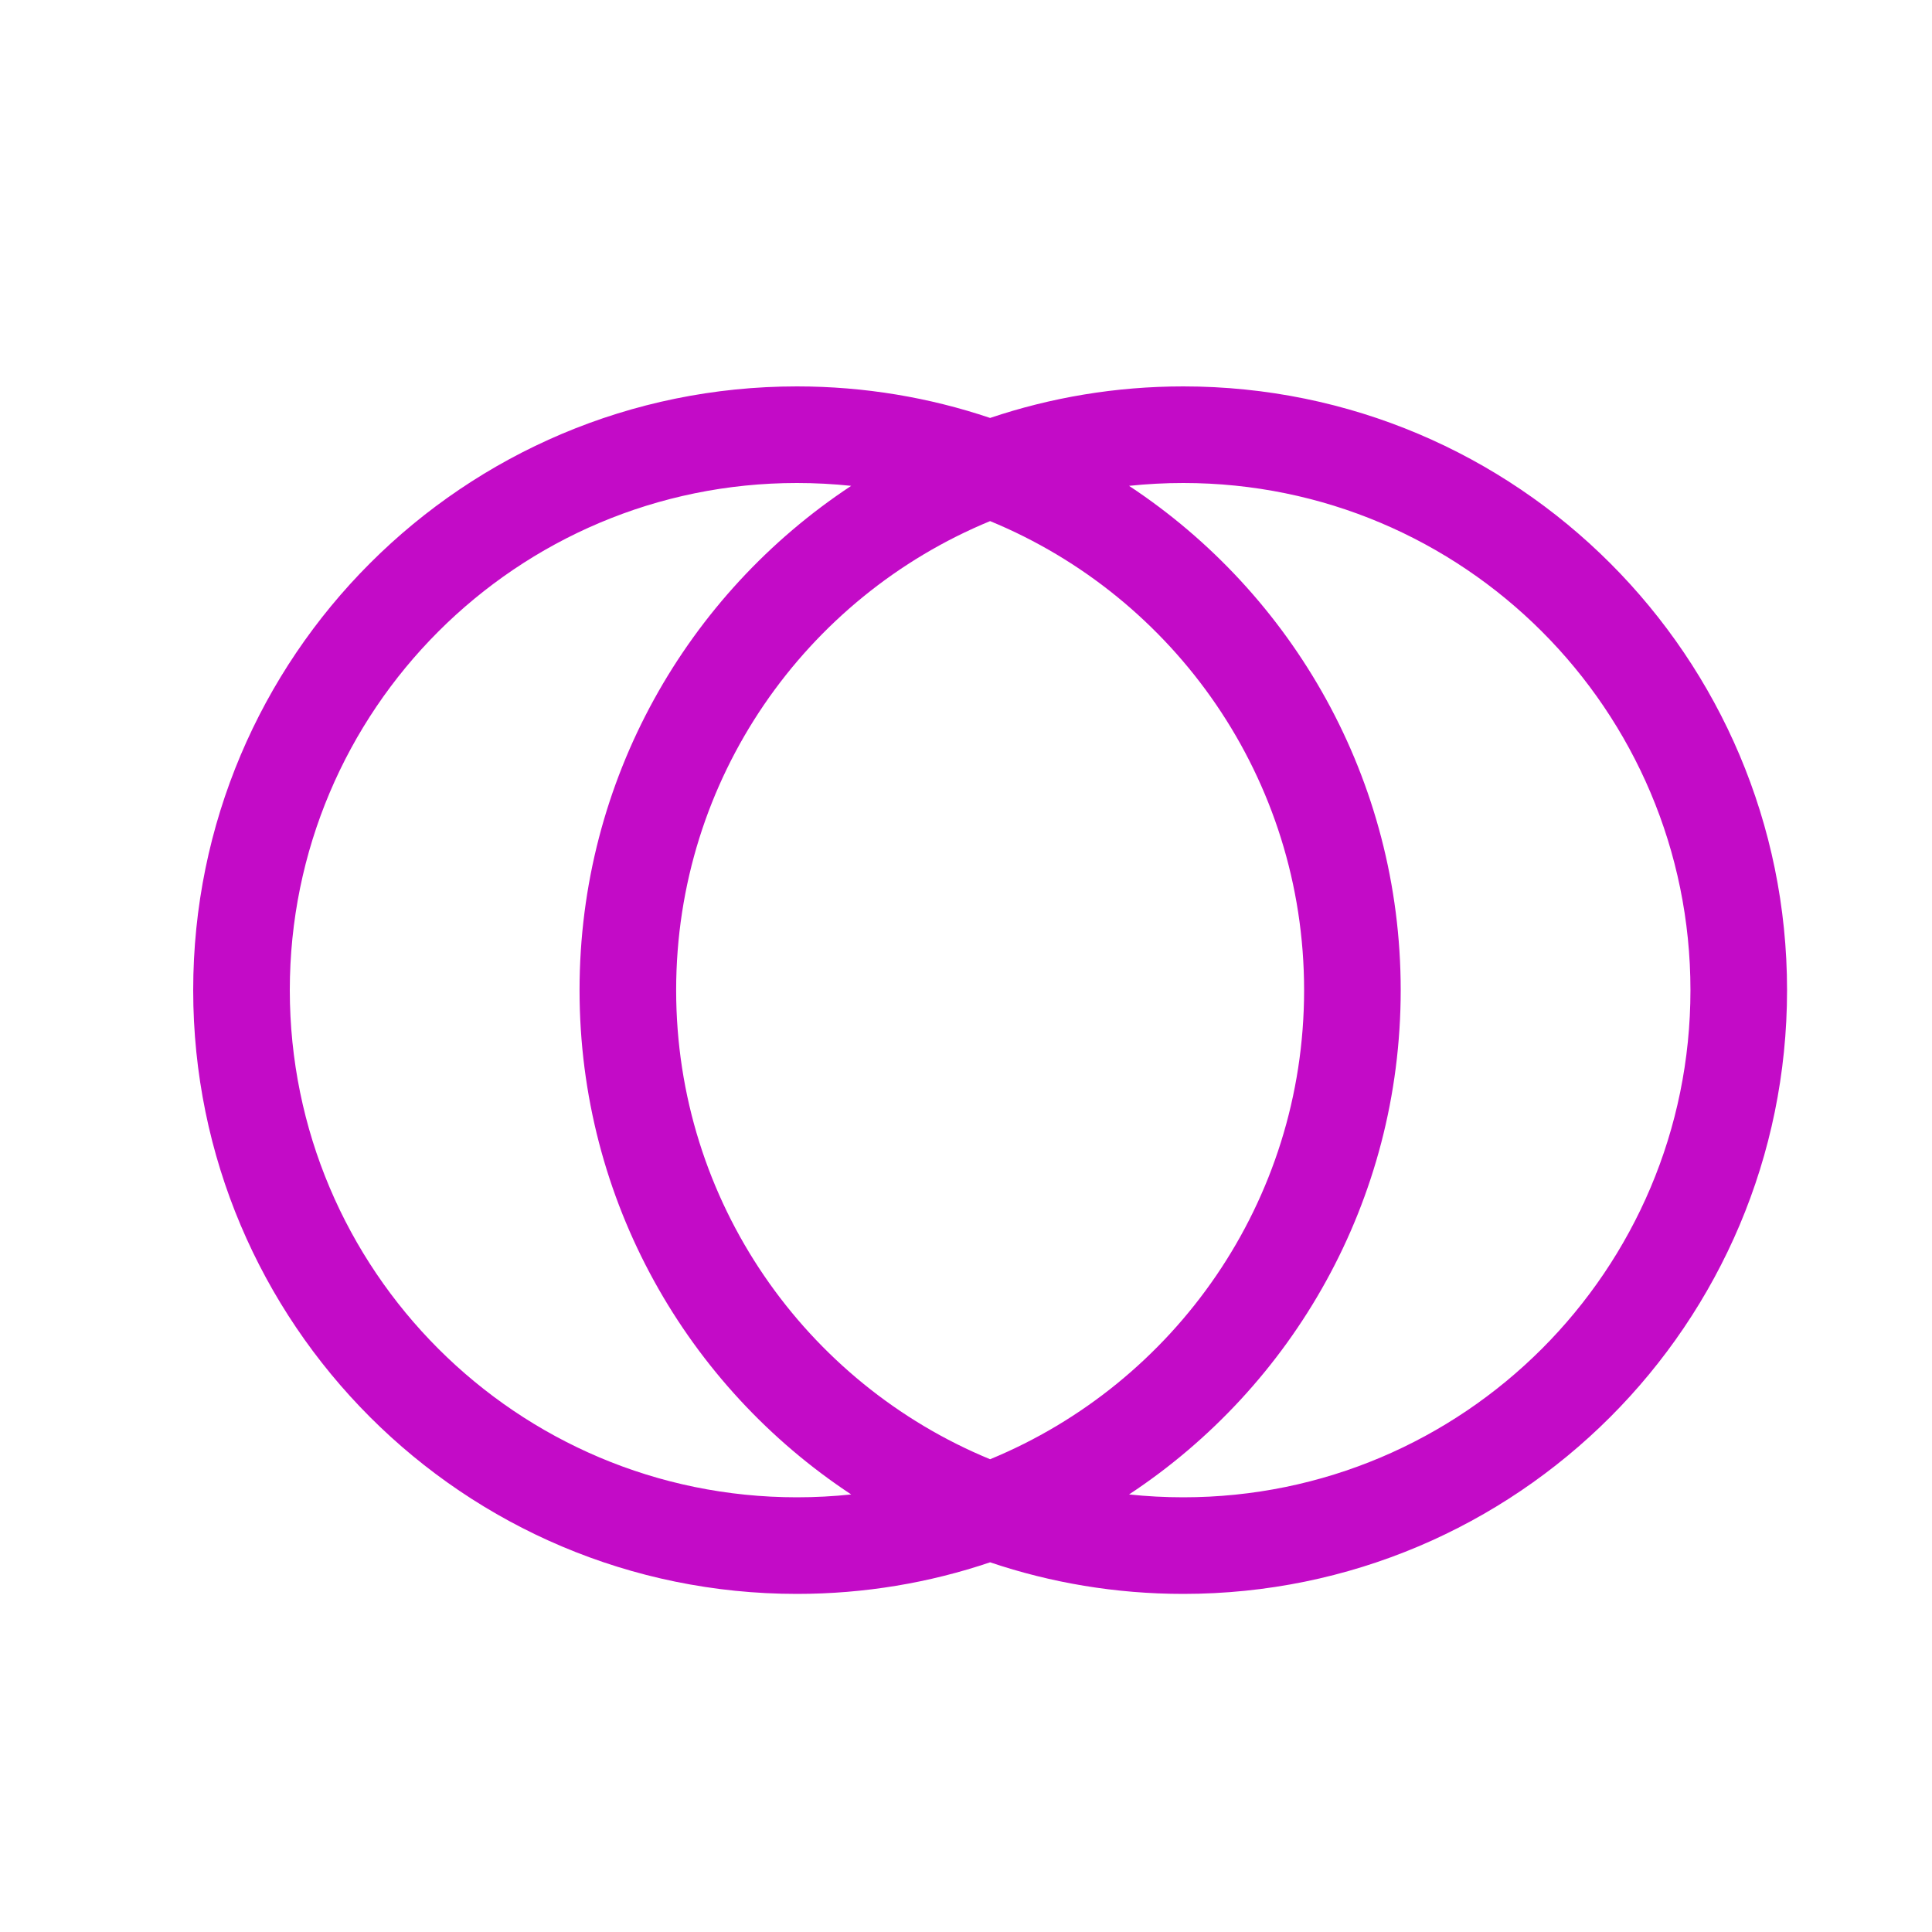 <svg width="40" height="40" viewBox="0 0 40 40" fill="none" xmlns="http://www.w3.org/2000/svg">
    <path fill-rule="evenodd" clip-rule="evenodd"
        d="M17.623 30.941C17.254 30.98 16.879 31 16.5 31C10.701 31 6 26.299 6 20.5C6 14.701 10.701 10 16.5 10C16.879 10 17.254 10.02 17.623 10.059C14.234 12.295 11.999 16.137 11.999 20.5C11.999 24.863 14.234 28.705 17.623 30.941ZM20.499 30.212C16.684 28.639 13.999 24.883 13.999 20.5C13.999 16.117 16.684 12.361 20.499 10.789C24.315 12.361 27 16.117 27 20.5C27 24.883 24.315 28.639 20.499 30.212ZM20.499 32.346C19.244 32.77 17.899 33 16.5 33C9.596 33 4 27.404 4 20.5C4 13.596 9.596 8 16.5 8C17.899 8 19.244 8.23 20.499 8.653C21.755 8.23 23.1 8 24.499 8C31.402 8 36.999 13.596 36.999 20.5C36.999 27.404 31.402 33 24.499 33C23.1 33 21.755 32.77 20.499 32.346ZM23.376 10.059C23.745 10.02 24.119 10 24.499 10C30.298 10 34.999 14.701 34.999 20.5C34.999 26.299 30.298 31 24.499 31C24.119 31 23.745 30.98 23.376 30.941C26.764 28.705 29 24.863 29 20.5C29 16.137 26.764 12.295 23.376 10.059Z"
        fill="#C30BC7" />
</svg>